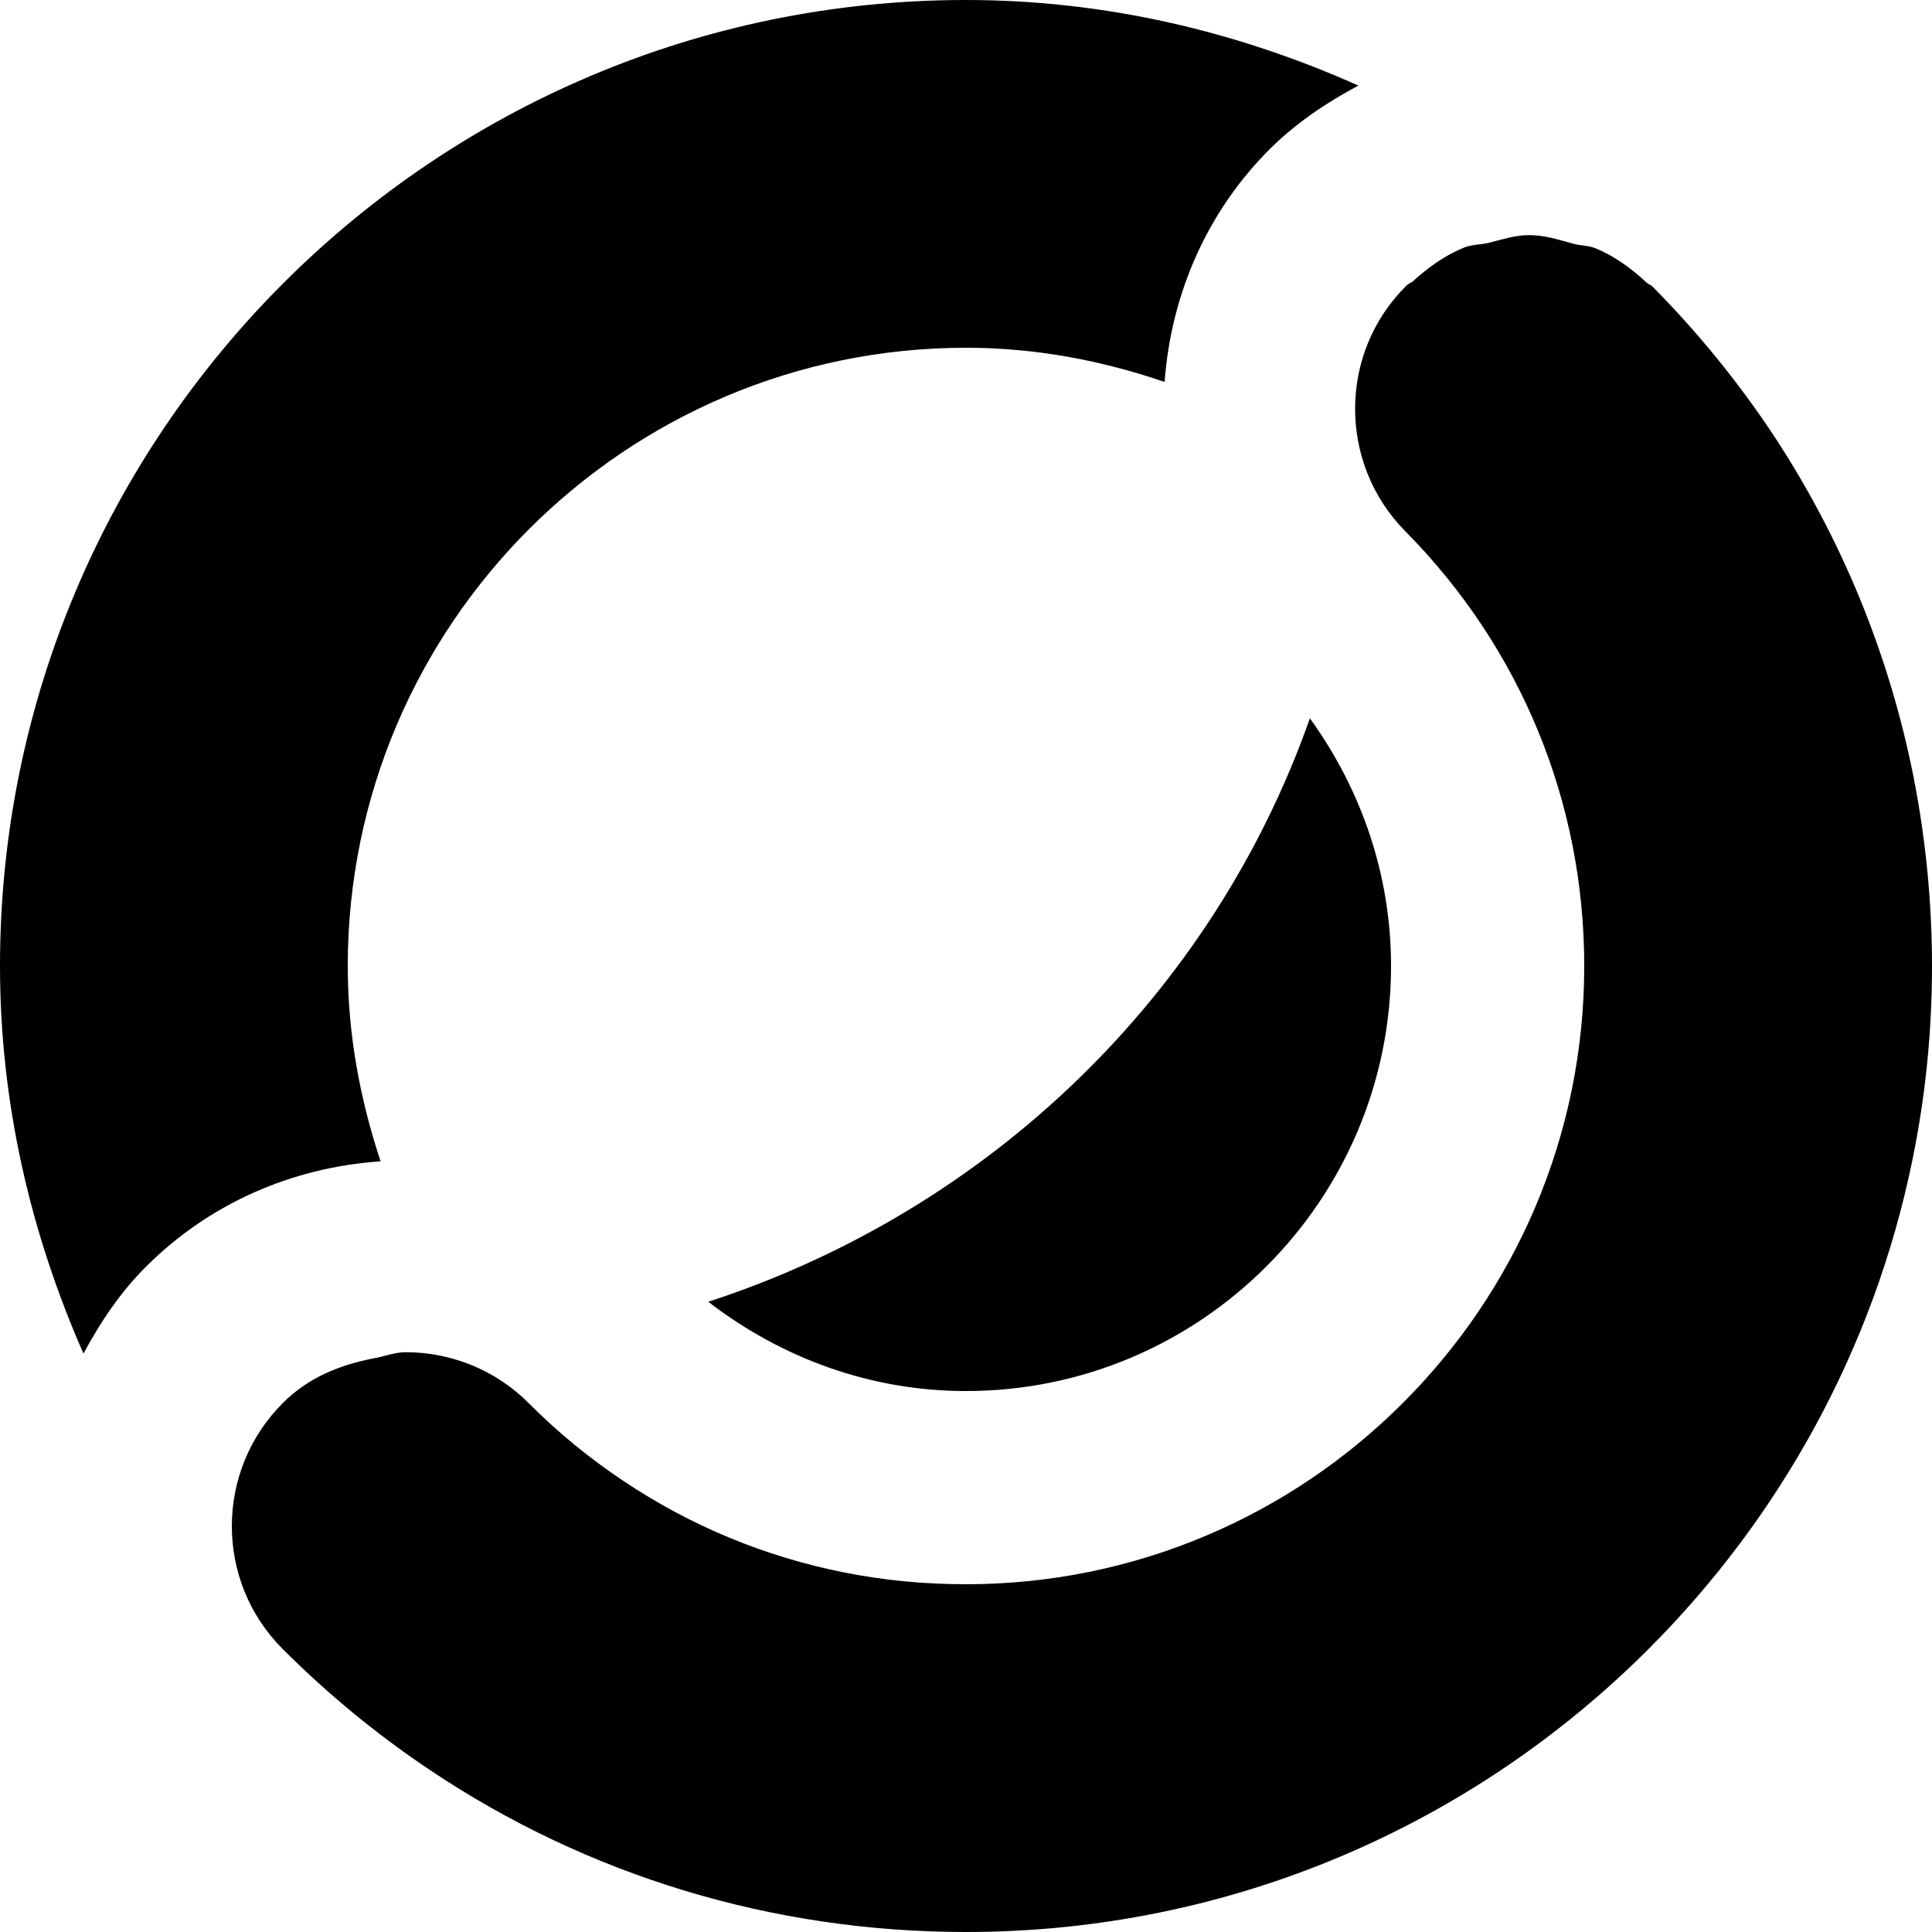 <svg width="10" height="10" viewBox="0 0 10 10" xmlns="http://www.w3.org/2000/svg"><title>meetings/webex-meetings_10</title><path d="M3.666 6.738c1.451-.473 2.608-1.585 3.114-3.02.269.373.42.814.42 1.282 0 1.213-.987 2.2-2.2 2.2-.491 0-.952-.168-1.334-.462zM1.8 5c0 .354.064.692.17 1.011-.457.031-.885.217-1.213.544-.134.133-.237.288-.325.451-.271-.616-.432-1.291-.432-2.006 0-2.757 2.243-5 5-5 .725 0 1.409.165 2.031.443-.163.087-.318.19-.453.323-.329.326-.516.753-.55 1.211-.324-.111-.667-.177-1.028-.177-1.764 0-3.2 1.436-3.2 3.2zm8.105-.976c.062.318.095.645.095.976 0 .345-.035.682-.102 1.007-.2.975-.685 1.848-1.364 2.527-.905.906-2.155 1.466-3.534 1.466-1.002 0-1.959-.292-2.774-.838-.271-.181-.527-.391-.763-.627-.176-.176-.263-.406-.263-.636 0-.231.088-.461.264-.637.132-.133.298-.198.469-.231.056-.01.11-.032.167-.032.23 0 .461.088.636.263.151.152.315.286.489.402.347.233.735.394 1.145.475.205.041.416.061.63.061.441 0 .862-.09 1.244-.252.383-.162.727-.396 1.017-.686.58-.579.939-1.38.939-2.262 0-.848-.329-1.647-.926-2.25-.175-.177-.261-.408-.26-.638.001-.231.09-.461.267-.635.009-.009.021-.012.031-.02.081-.074.17-.137.267-.176.04-.016.084-.014.126-.024.069-.017.137-.04.209-.04l.003 0c.077 0 .152.024.228.045.036.01.075.008.111.022.098.04.187.104.268.18.009.008.022.011.029.019.234.236.441.491.621.761.358.541.605 1.144.731 1.78z" fill="#000" fill-rule="evenodd"/></svg>